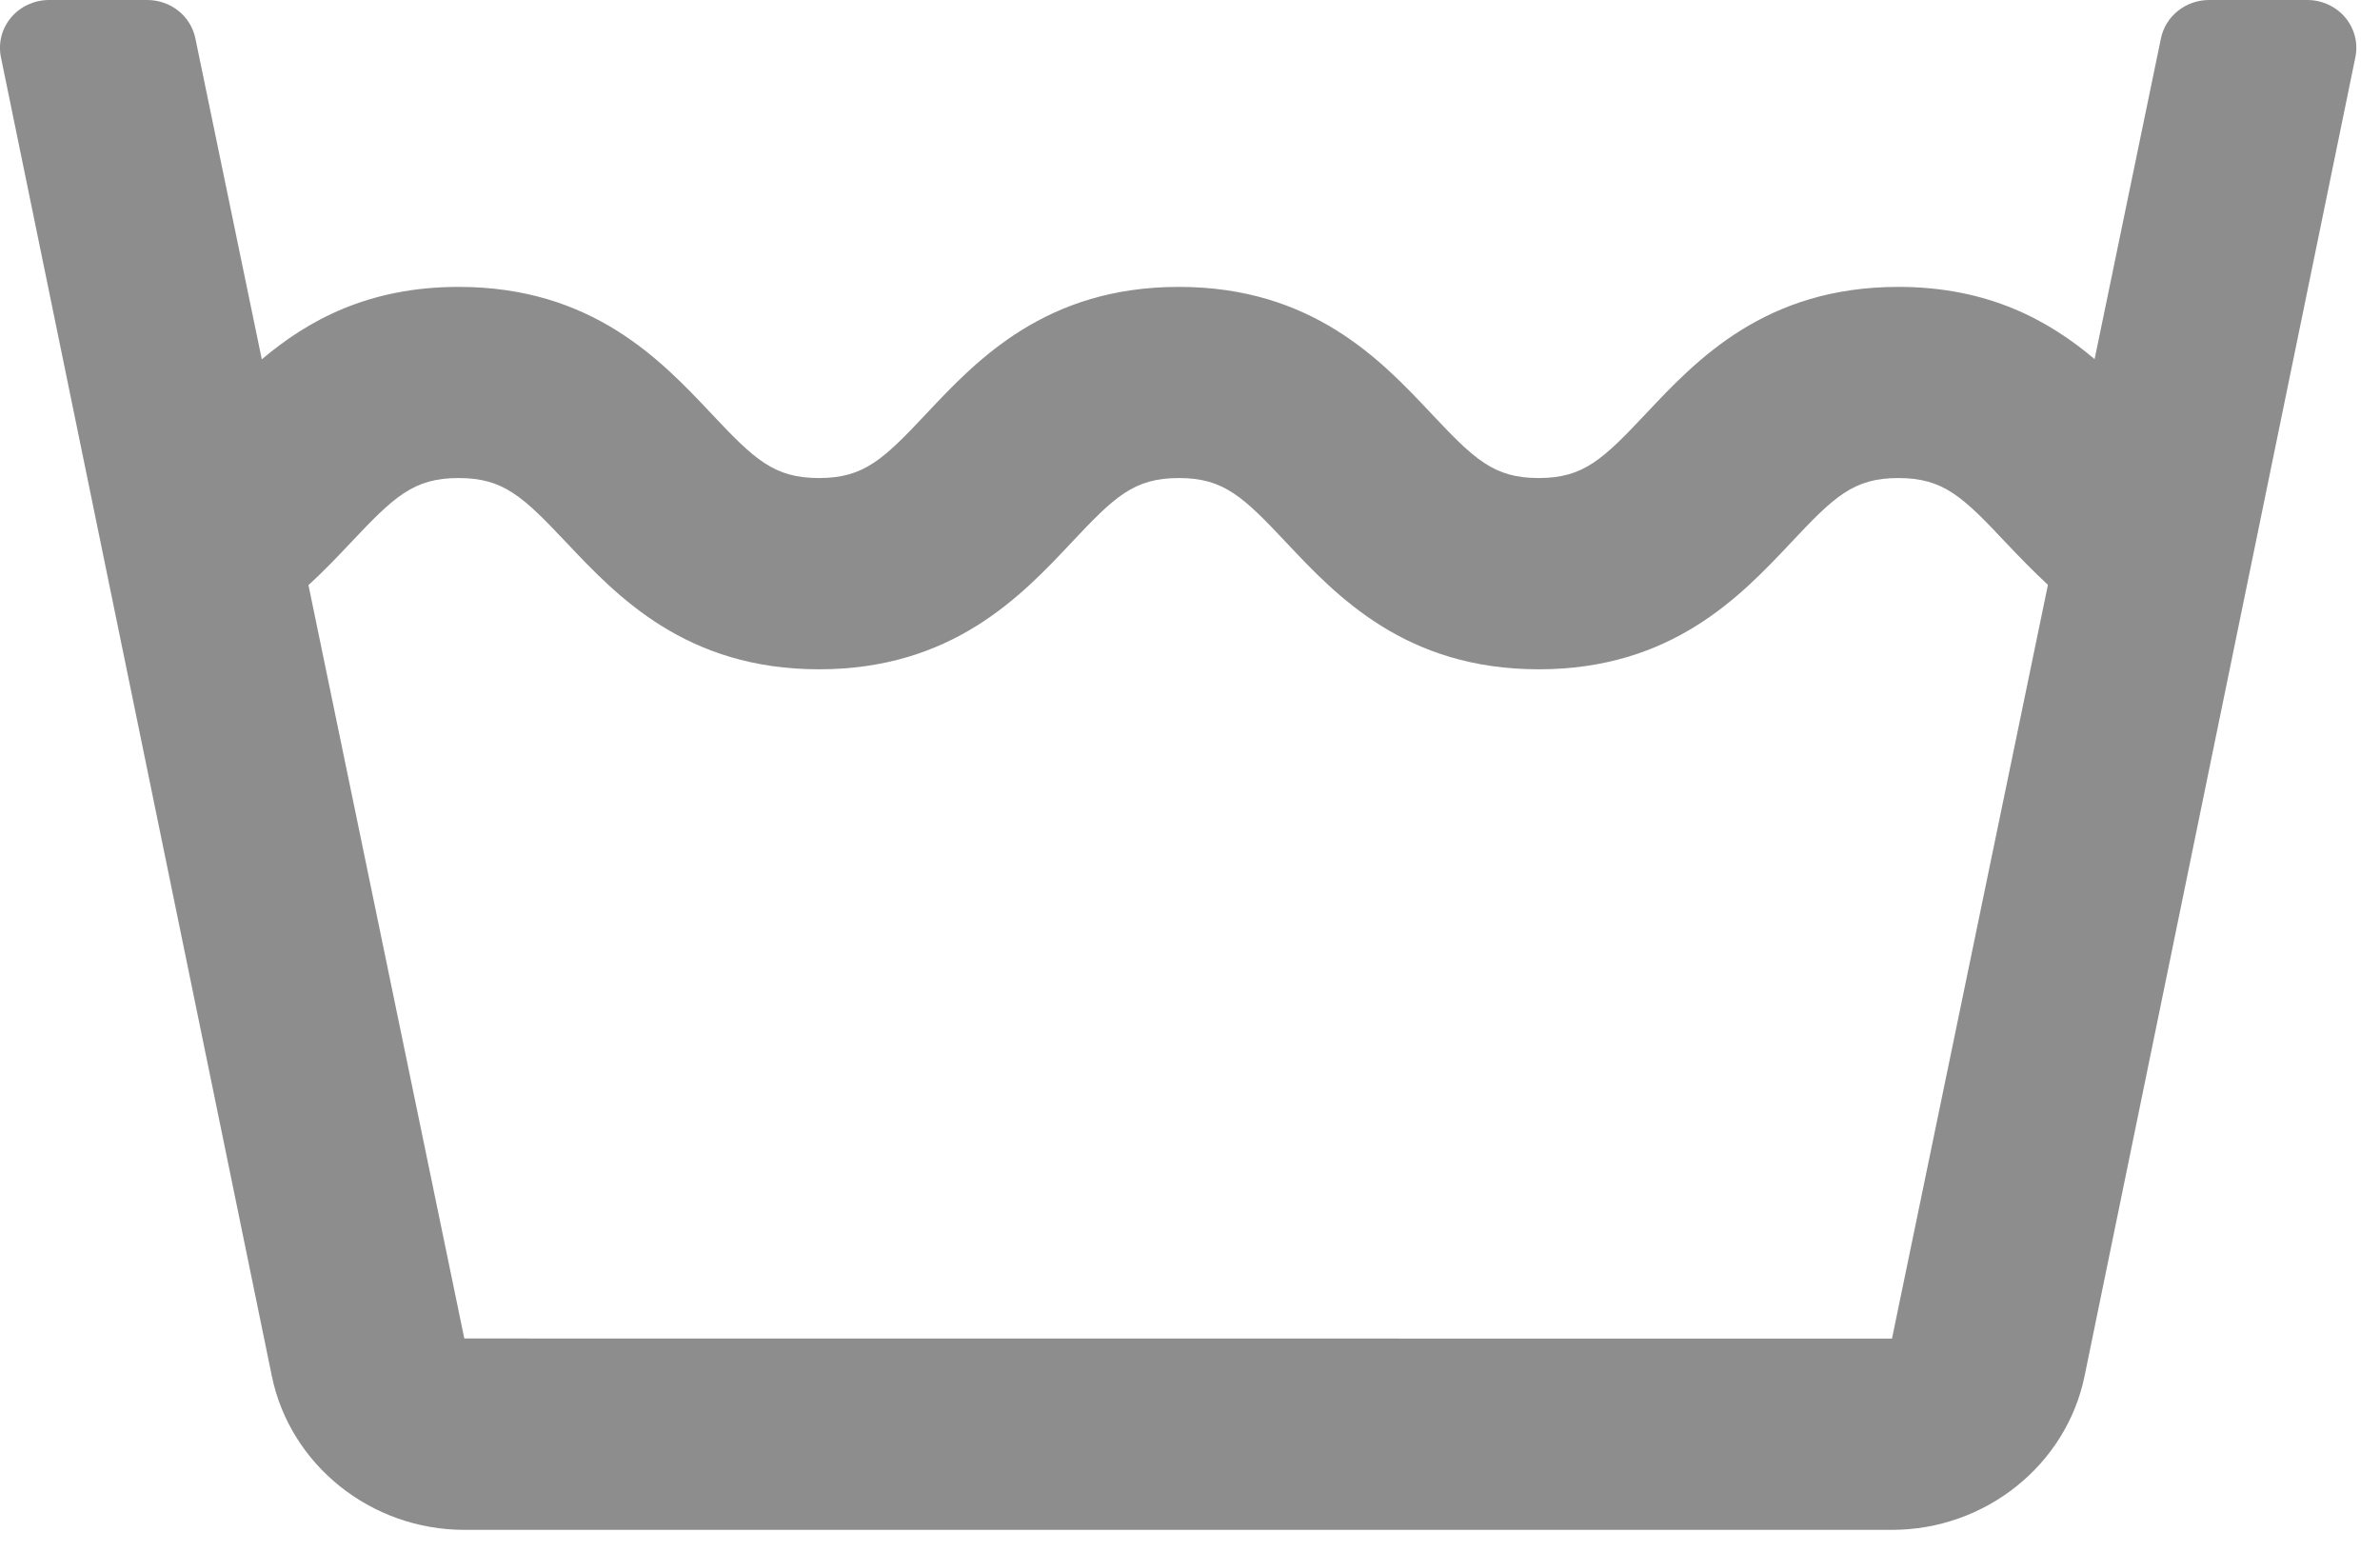 <svg width="23" height="15" viewBox="0 0 23 15" fill="none" xmlns="http://www.w3.org/2000/svg">
<path d="M22.664 0.169C22.574 0.062 22.439 0 22.297 0H21.349C21.122 0 20.928 0.155 20.883 0.371L20.242 3.47C19.803 3.099 19.219 2.772 18.345 2.772C17.058 2.772 16.393 3.479 15.908 3.995C15.49 4.439 15.303 4.619 14.87 4.619C14.435 4.619 14.249 4.439 13.831 3.995C13.346 3.479 12.679 2.772 11.392 2.772C10.106 2.772 9.44 3.478 8.954 3.995C8.537 4.439 8.349 4.619 7.915 4.619C7.478 4.619 7.291 4.439 6.873 3.995C6.386 3.478 5.72 2.772 4.432 2.772C3.555 2.772 2.97 3.1 2.53 3.472L1.888 0.371C1.844 0.155 1.649 0 1.423 0H0.474C0.333 0 0.197 0.062 0.107 0.169C0.017 0.276 -0.019 0.417 0.009 0.553L2.627 13.296C2.804 14.157 3.587 14.782 4.487 14.782H18.284C19.185 14.782 19.968 14.157 20.145 13.296L22.762 0.553C22.79 0.417 22.754 0.276 22.664 0.169ZM18.284 12.934L4.487 12.933L2.981 5.654C3.131 5.516 3.265 5.376 3.389 5.244C3.808 4.8 3.995 4.619 4.432 4.619C4.868 4.619 5.055 4.8 5.475 5.244C5.962 5.76 6.628 6.467 7.915 6.467C9.202 6.467 9.868 5.76 10.354 5.243C10.771 4.799 10.958 4.619 11.392 4.619C11.827 4.619 12.014 4.8 12.432 5.244C12.917 5.76 13.584 6.467 14.87 6.467C16.156 6.467 16.821 5.76 17.307 5.244C17.725 4.799 17.911 4.619 18.345 4.619C18.78 4.619 18.967 4.799 19.385 5.244C19.509 5.375 19.643 5.514 19.791 5.651L18.284 12.934Z" fill="#8D8D8D"/>
</svg>